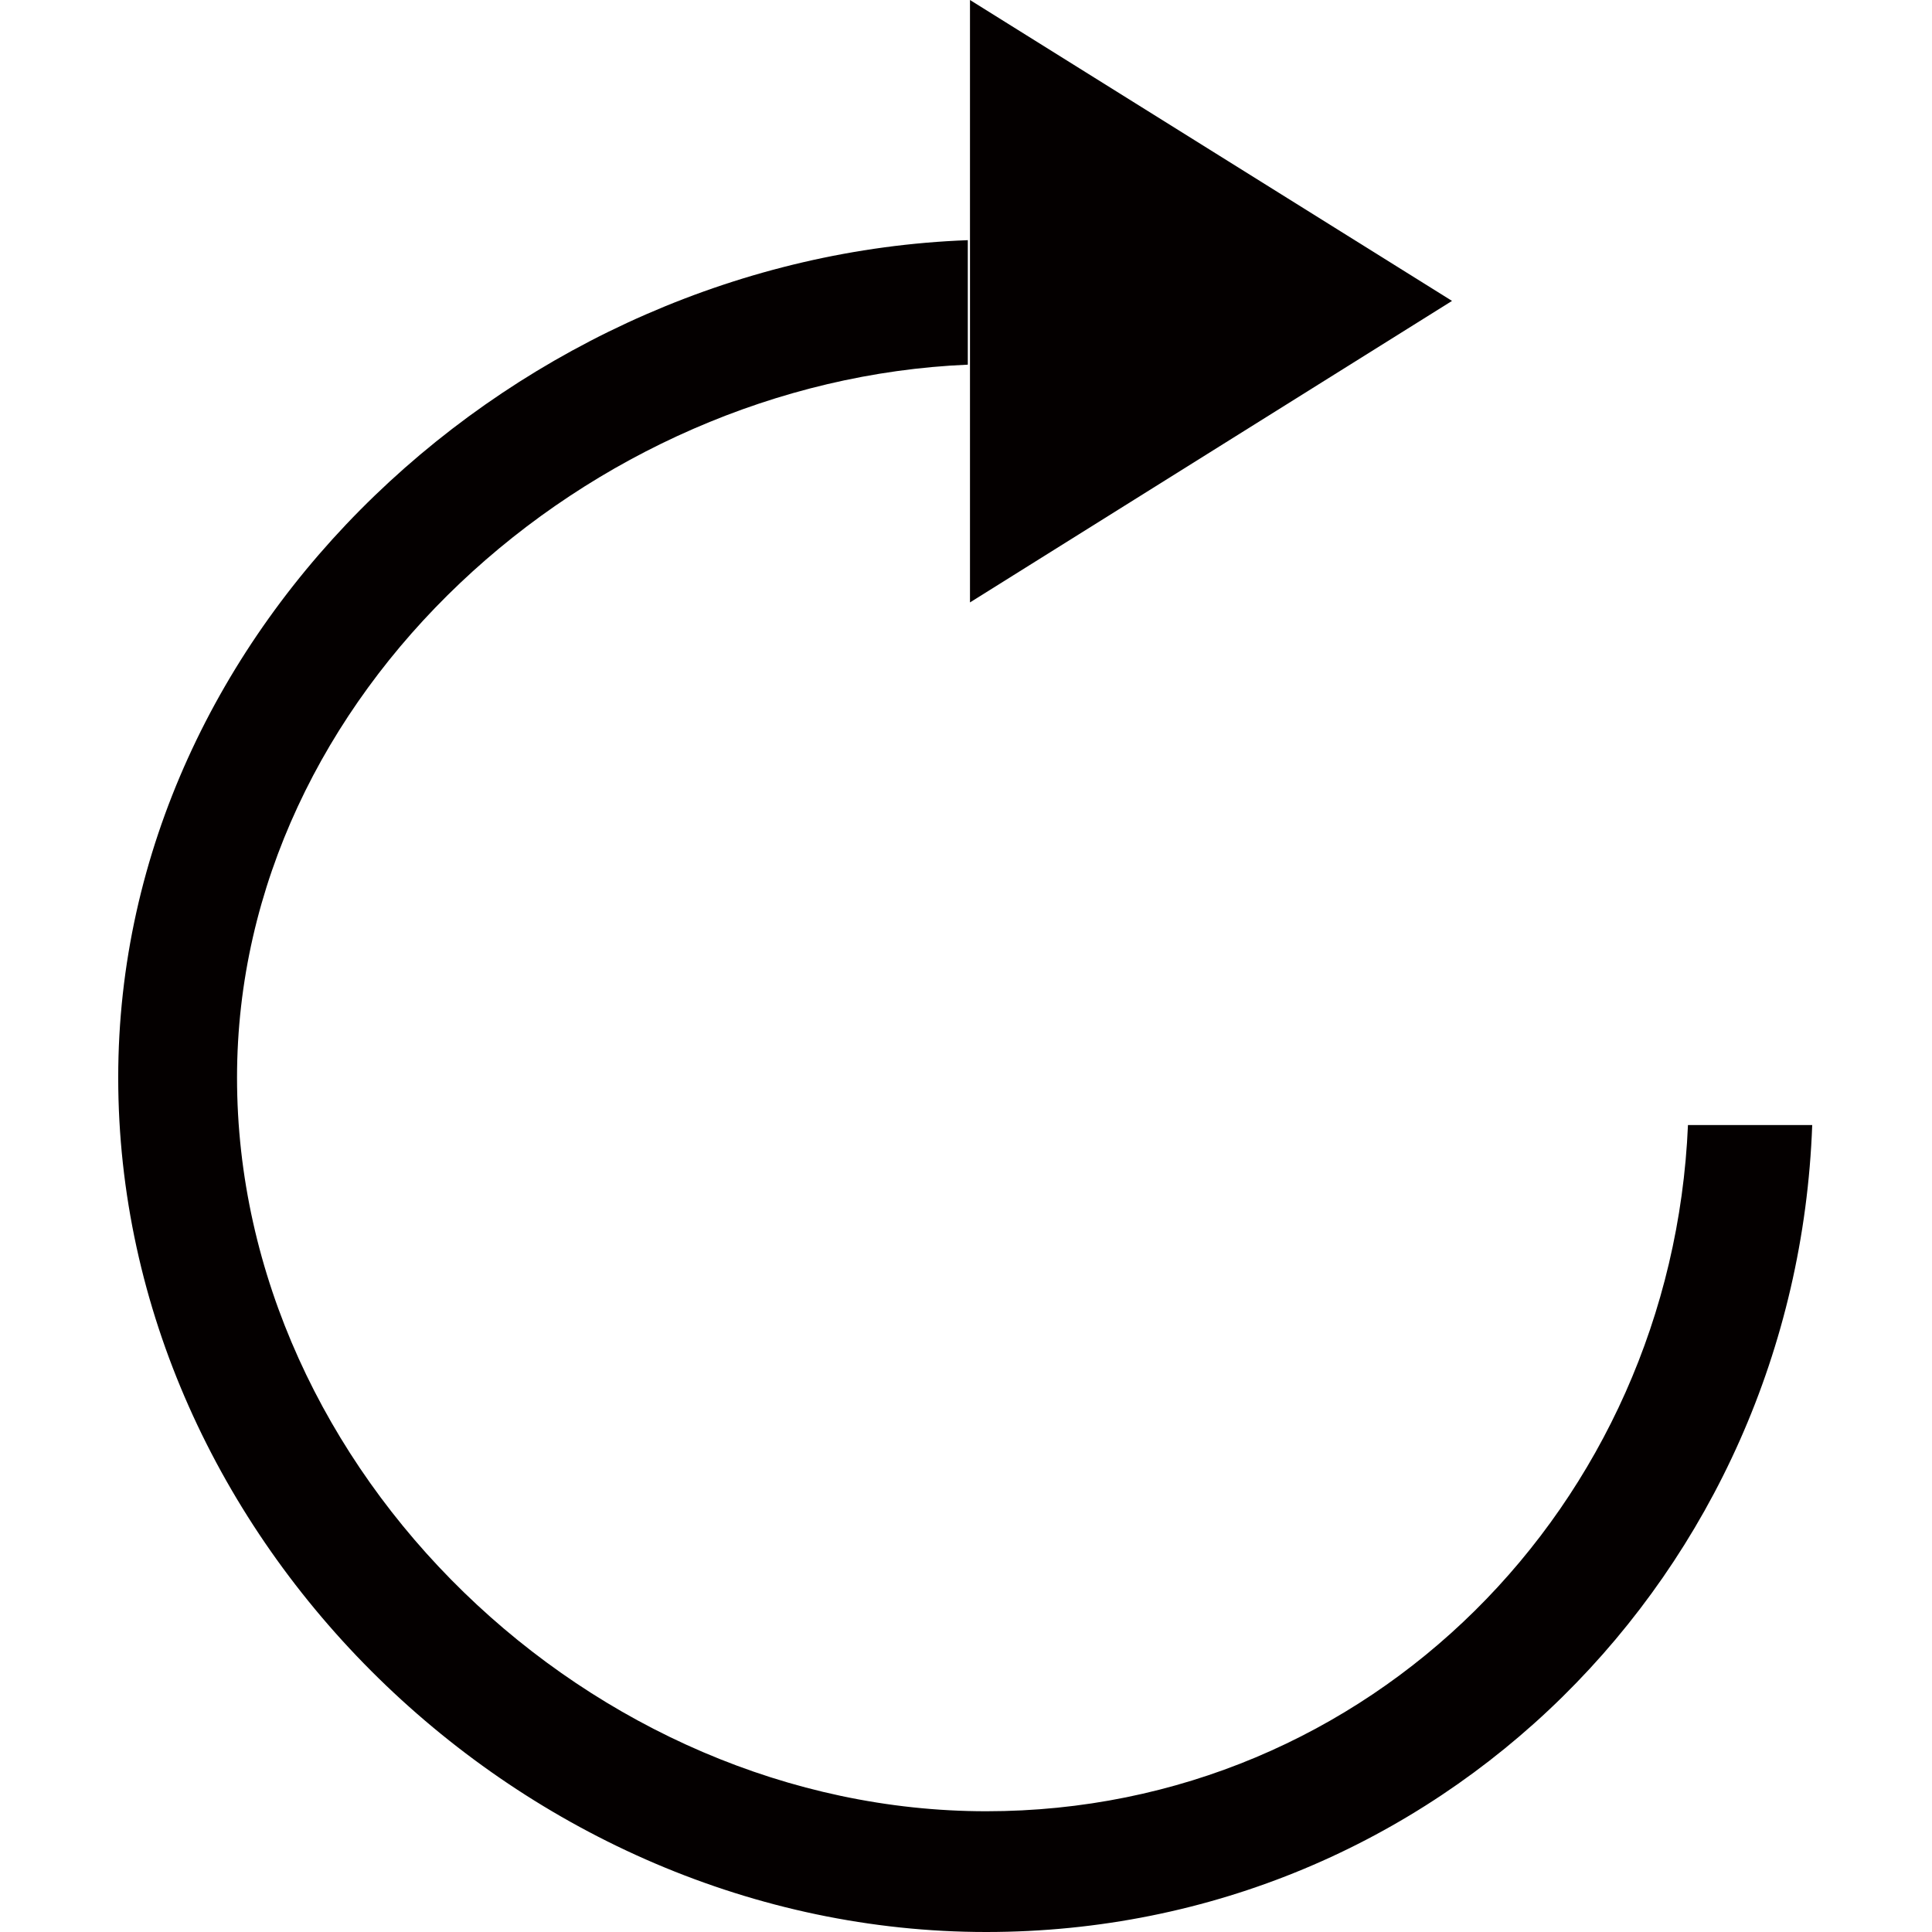 <?xml version="1.0" standalone="no"?><!DOCTYPE svg PUBLIC "-//W3C//DTD SVG 1.1//EN" "http://www.w3.org/Graphics/SVG/1.1/DTD/svg11.dtd"><svg t="1726715189698" class="icon" viewBox="0 0 1024 1024" version="1.1" xmlns="http://www.w3.org/2000/svg" p-id="4236" xmlns:xlink="http://www.w3.org/1999/xlink" width="200" height="200"><path d="M769.6 159.488L514.112 0v319.296z" fill="#040000" p-id="4237"></path><path d="M512.96 127.296C275.264 136.128 62.656 331.392 62.656 571.136 62.656 816.384 277.376 1024 522.752 1024c239.616 0 429.12-190.08 437.76-427.712h-65.856C886.08 797.632 726.144 960 522.752 960c-209.024 0-397.12-179.968-397.12-388.864 0-203.456 185.984-369.344 387.328-377.856V127.296z" fill="#040000" p-id="4238"></path></svg>
